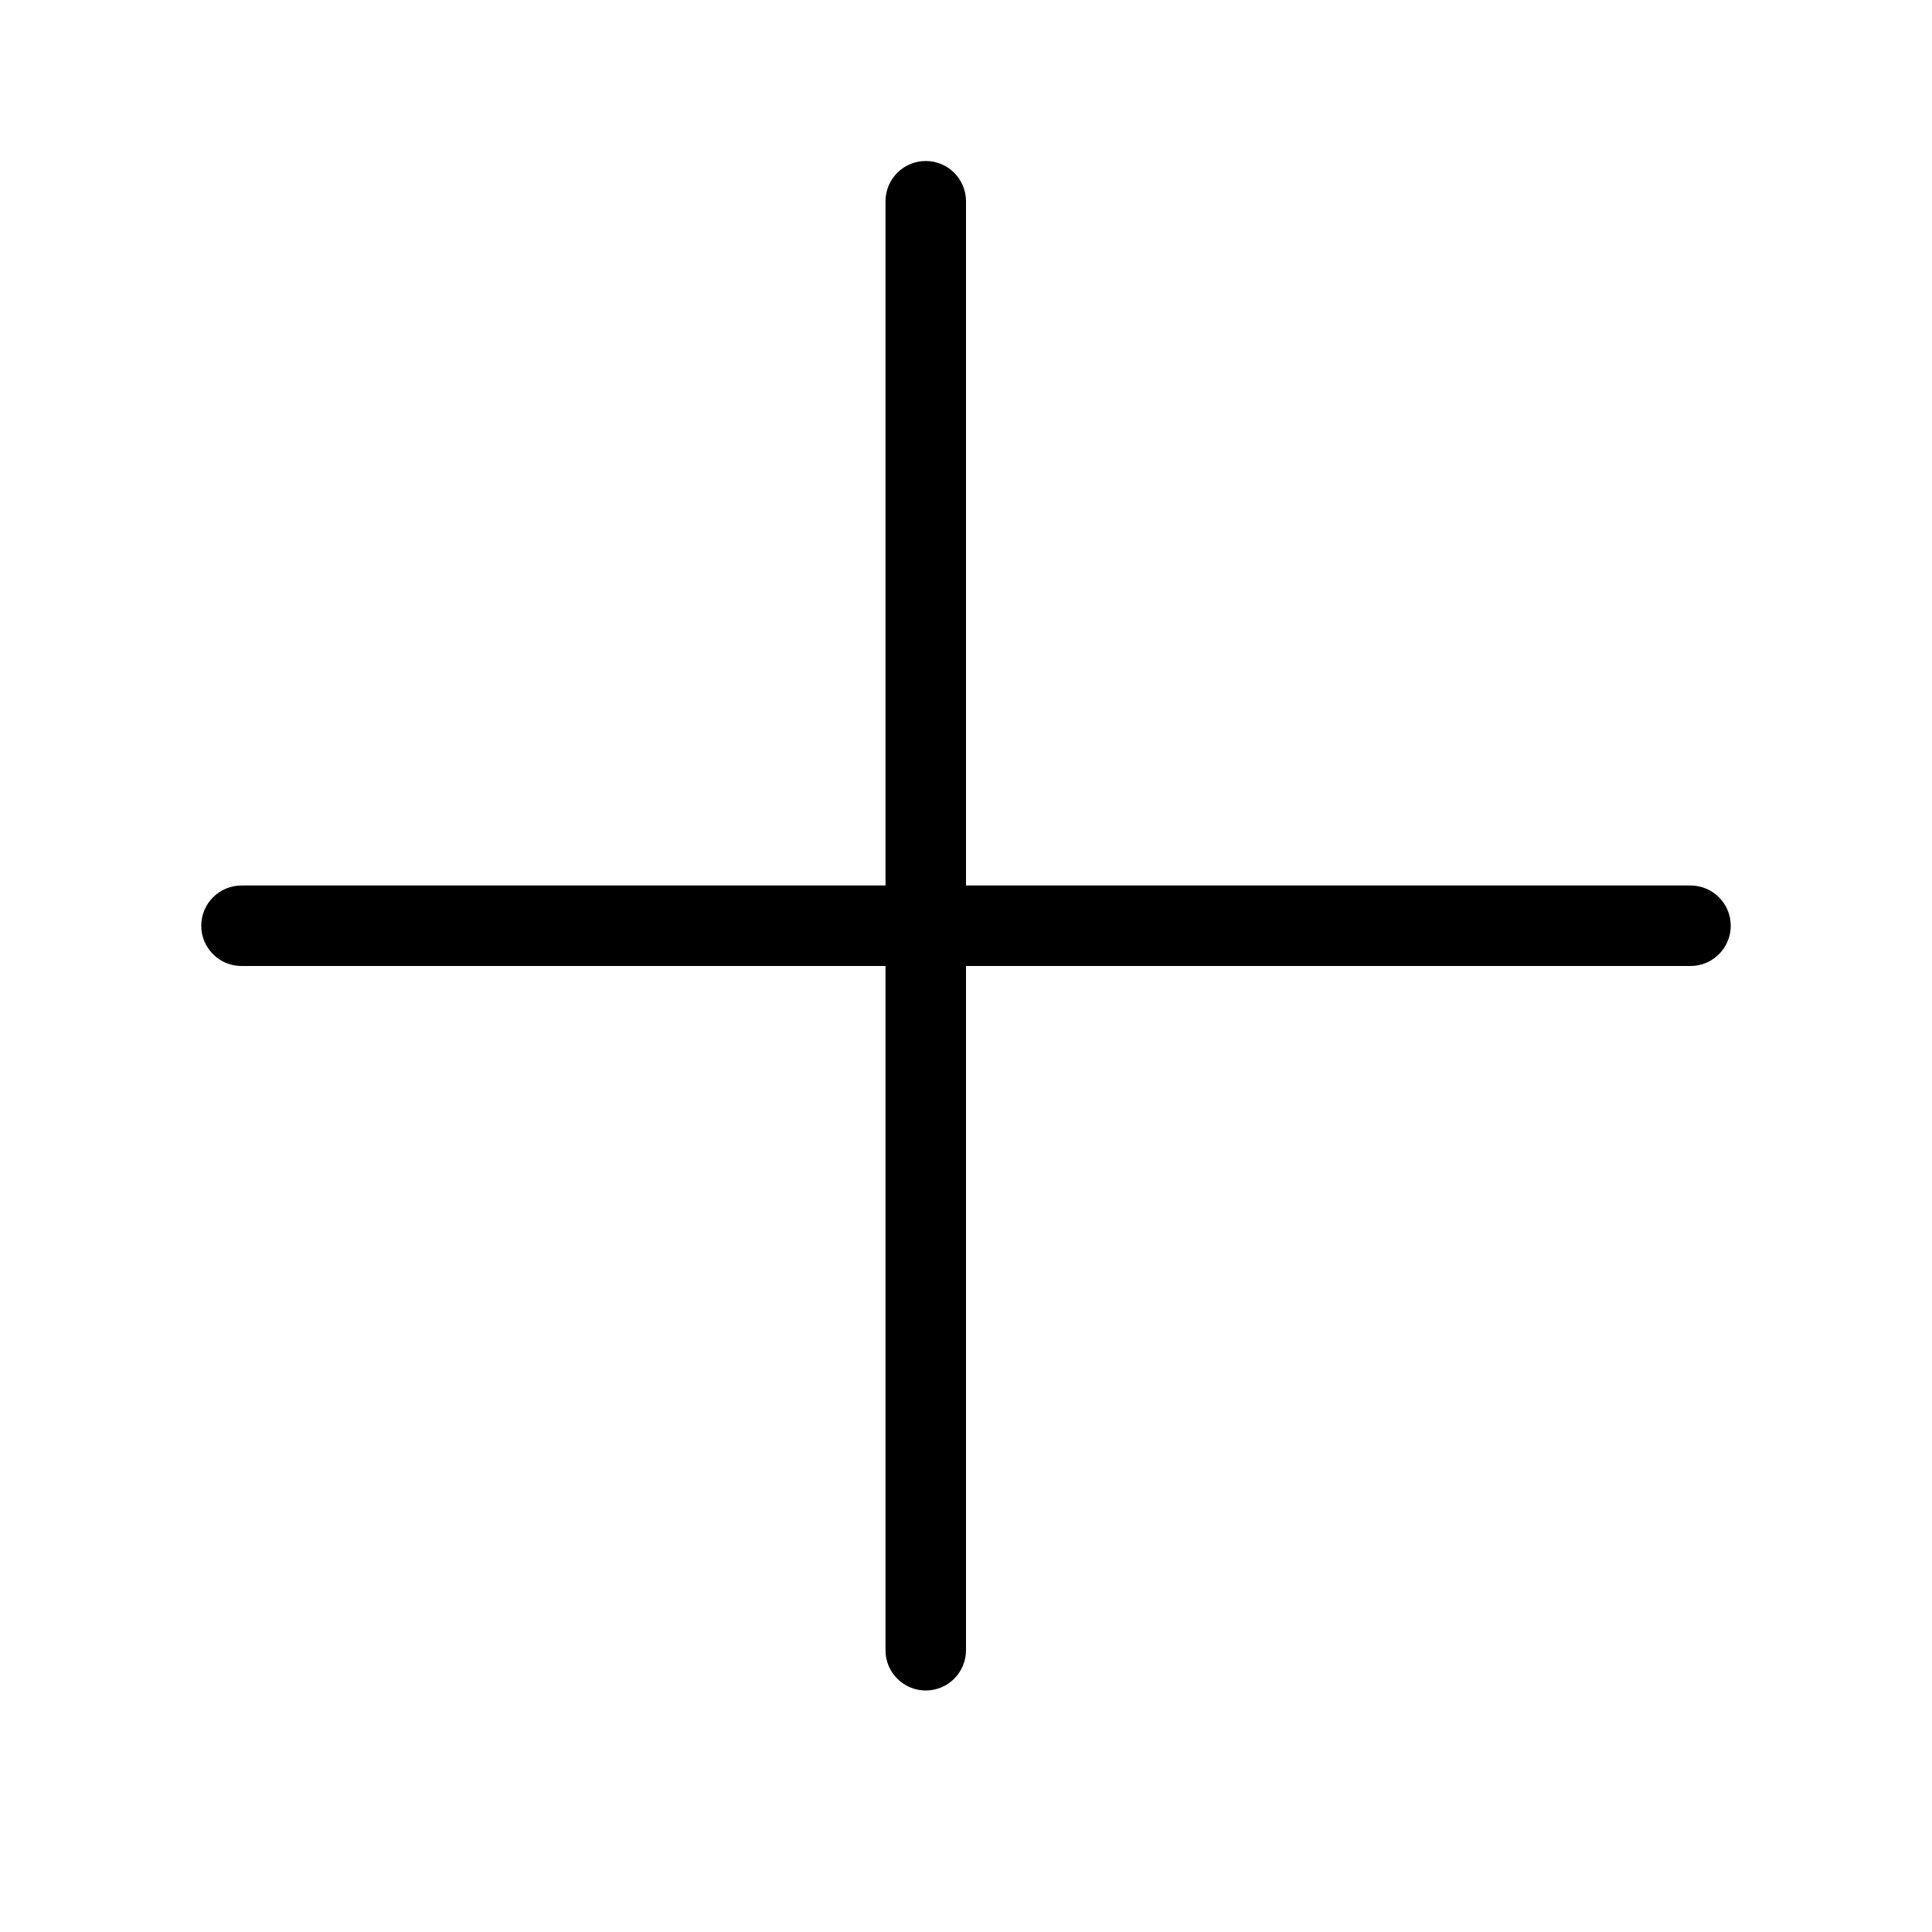 <?xml version="1.0" encoding="UTF-8"?>
<svg xmlns="http://www.w3.org/2000/svg" xmlns:xlink="http://www.w3.org/1999/xlink" width="24" height="24" viewBox="0 0 24 24">
  <defs>
    <path id="plus-a" d="M12,11 L21,11 C21.276,11 21.5,11.224 21.5,11.5 C21.5,11.776 21.276,12 21,12 L12,12 L12,20.5 C12,20.776 11.776,21 11.5,21 C11.224,21 11,20.776 11,20.5 L11,12 L3,12 C2.724,12 2.5,11.776 2.5,11.5 C2.5,11.224 2.724,11 3,11 L11,11 L11,2.5 C11,2.224 11.224,2 11.5,2 C11.776,2 12,2.224 12,2.5 L12,11 Z"/>
  </defs>
  <use xlink:href="#plus-a"/>
</svg>

